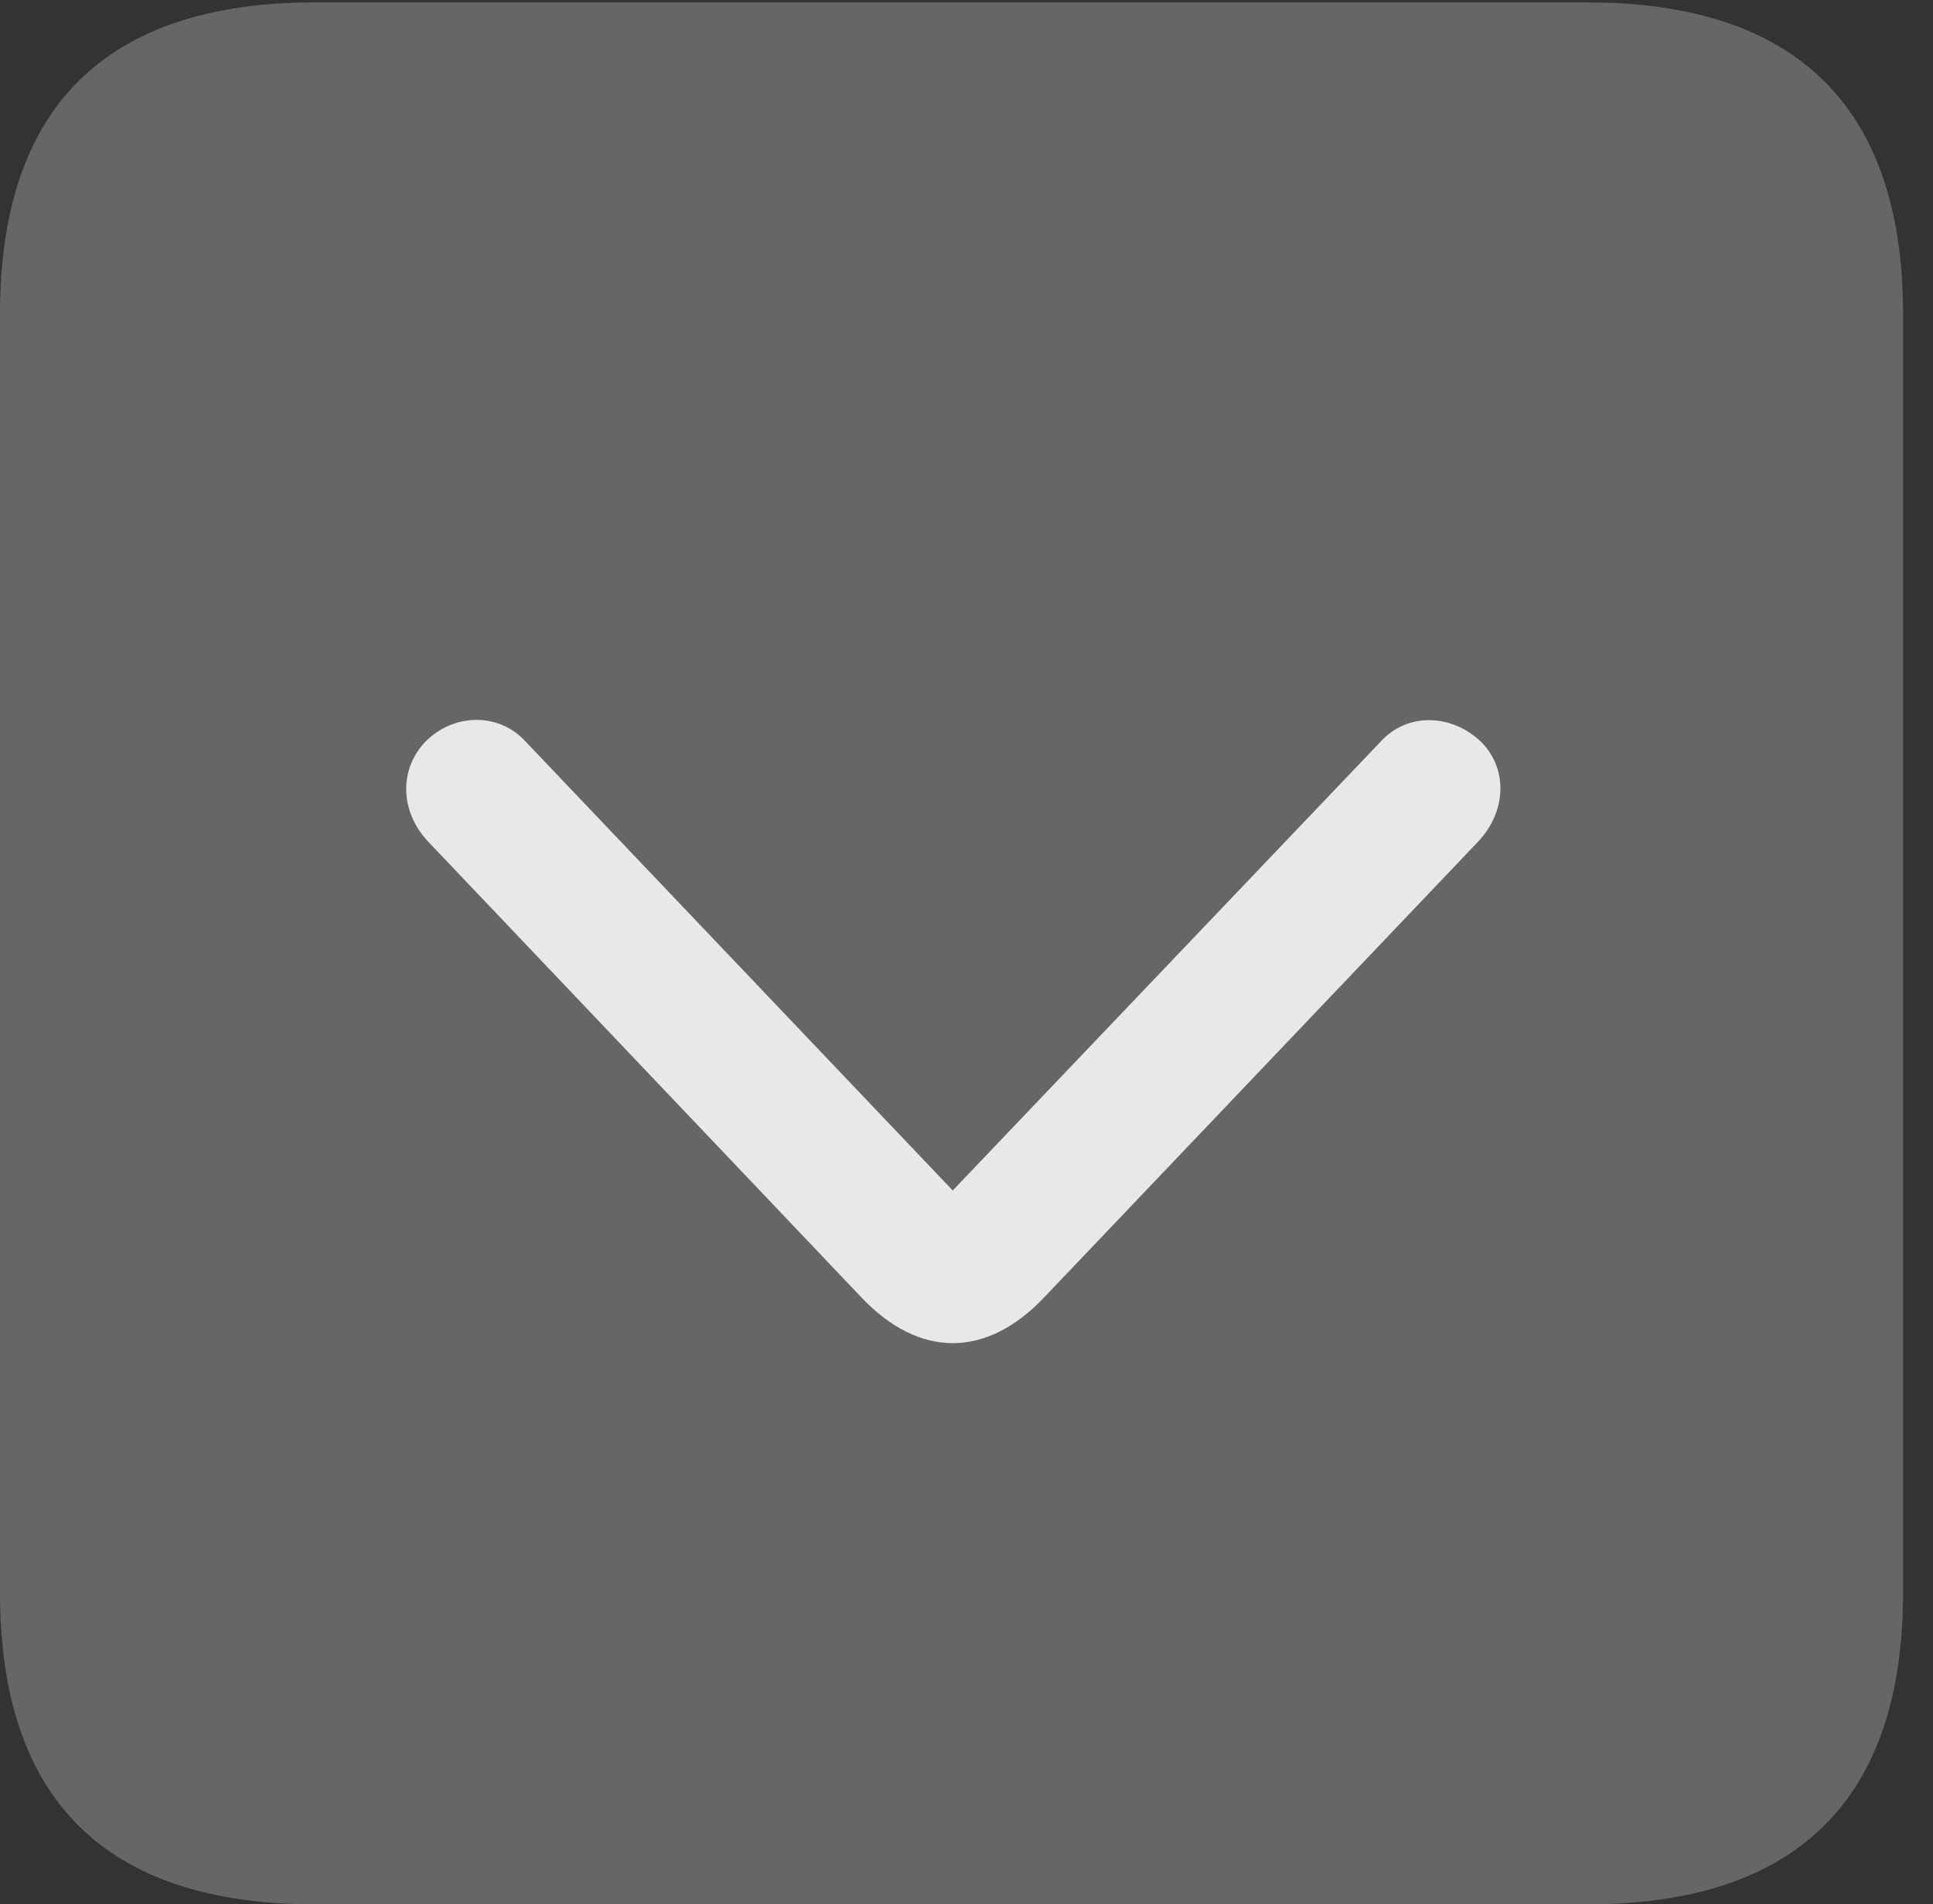 <?xml version="1.0" encoding="UTF-8"?>
<!--Generator: Apple Native CoreSVG 232.5-->
<!DOCTYPE svg
PUBLIC "-//W3C//DTD SVG 1.1//EN"
       "http://www.w3.org/Graphics/SVG/1.1/DTD/svg11.dtd">
<svg version="1.1" xmlns="http://www.w3.org/2000/svg" xmlns:xlink="http://www.w3.org/1999/xlink" width="23.32" height="22.979">
 <rect width="100%" height="100%" fill="#333333" stroke="none"/>
 <g>
  <rect height="22.979" opacity="0" width="23.32" x="0" y="0"/>
  <path d="M3.799 22.979L19.15 22.979C21.68 22.979 22.959 21.709 22.959 19.219L22.959 3.789C22.959 1.299 21.68 0.029 19.15 0.029L3.799 0.029C1.279 0.029 0 1.289 0 3.789L0 19.219C0 21.719 1.279 22.979 3.799 22.979Z" fill="#ffffff" fill-opacity="0.25"/>
  <path d="M12.598 15.654C11.904 16.387 11.094 16.396 10.391 15.654L5.166 10.156C4.824 9.795 4.814 9.287 5.127 8.955C5.469 8.604 6.016 8.594 6.338 8.945L11.494 14.365L16.66 8.945C16.982 8.594 17.52 8.613 17.871 8.955C18.193 9.277 18.174 9.795 17.832 10.156Z" fill="#ffffff" fill-opacity="0.85"/>
 </g>
</svg>
